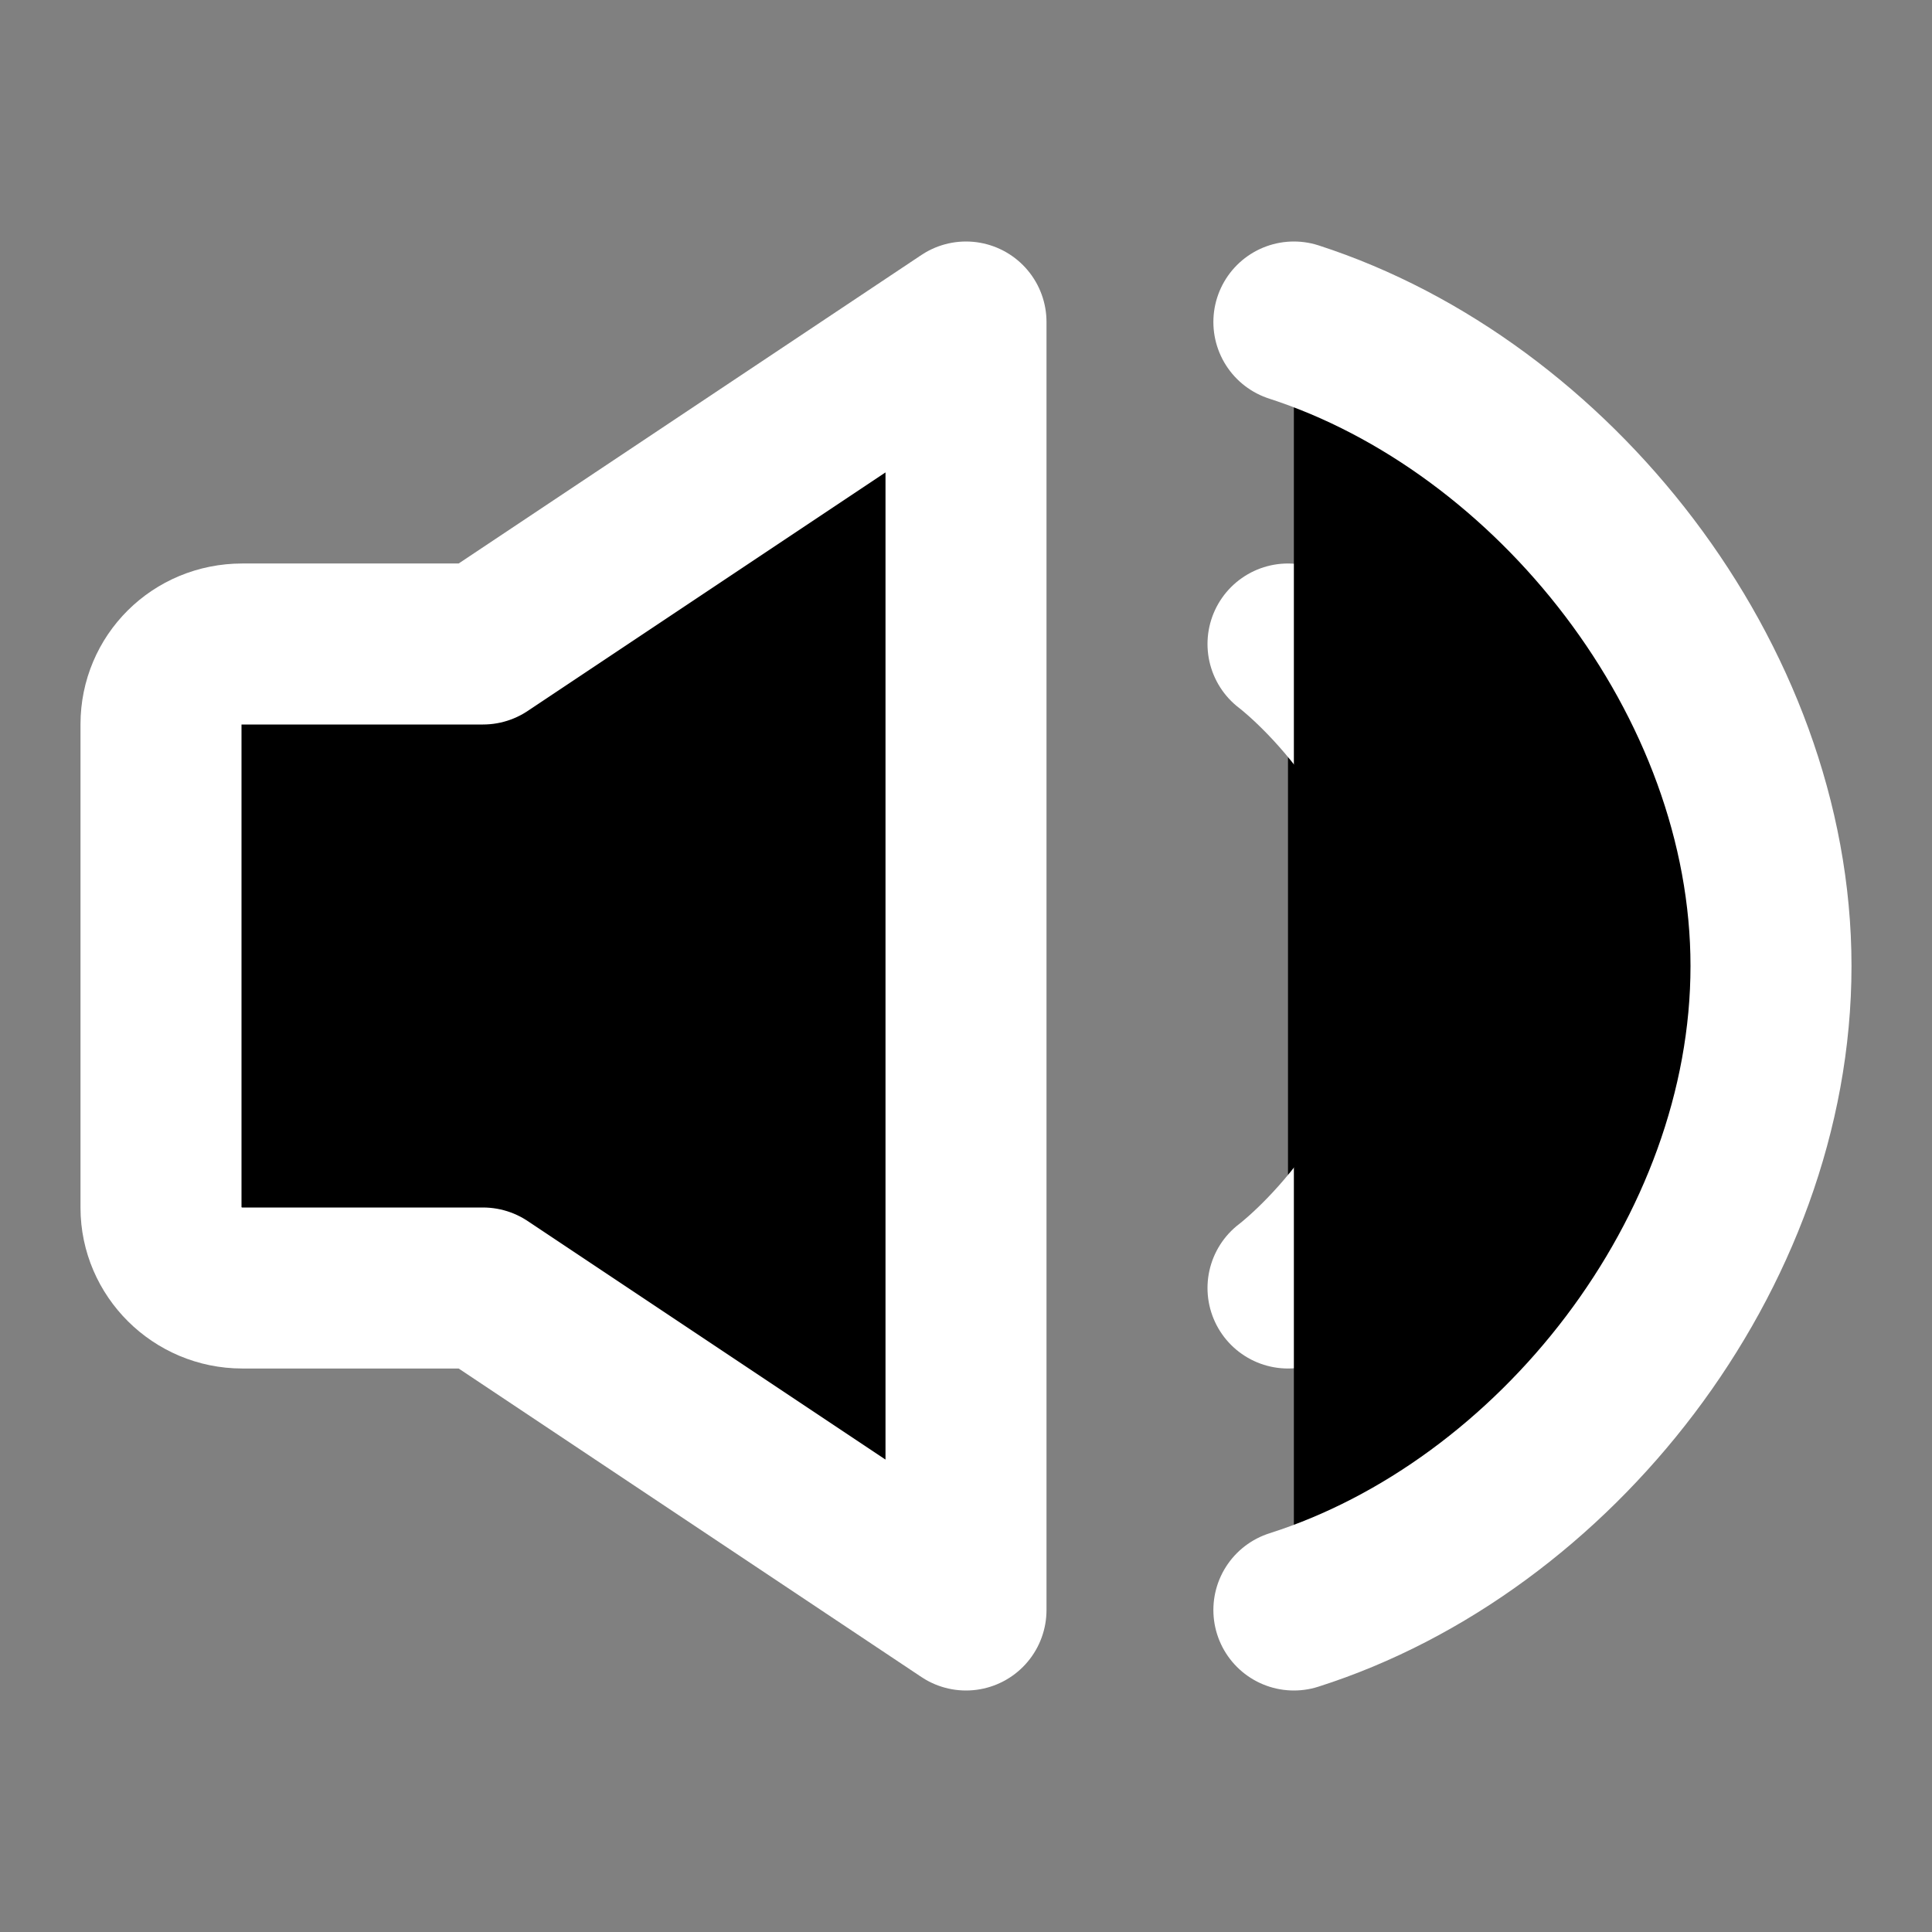 <svg width="24" height="24" viewBox="0 0 24 24" xmlns="http://www.w3.org/2000/svg">
<rect x="0" y="0" width="24" height="24" fill="#808080" stroke="none"/>
<path fill-rule="evenodd" clip-rule="evenodd" d="M2 8.997C2 8.446 2.443 8 3.009 8H6L12 4V20L6 16H3.009C2.452 16 2 15.547 2 15.003V8.997Z"  stroke="#FFFFFF" stroke-width="2" stroke-linecap="round" stroke-linejoin="round"/>
<path d="M16 8C16 8 18 9.5 18 12C18 14.5 16 16 16 16"  stroke="#FFFFFF" stroke-width="2" stroke-linecap="round"/>
<path d="M16.073 20C19.309 18.97 22 15.577 22 12C22 8.436 19.29 5.041 16.073 4"  stroke="#FFFFFF" stroke-width="2" stroke-linecap="round"/>
</svg>
